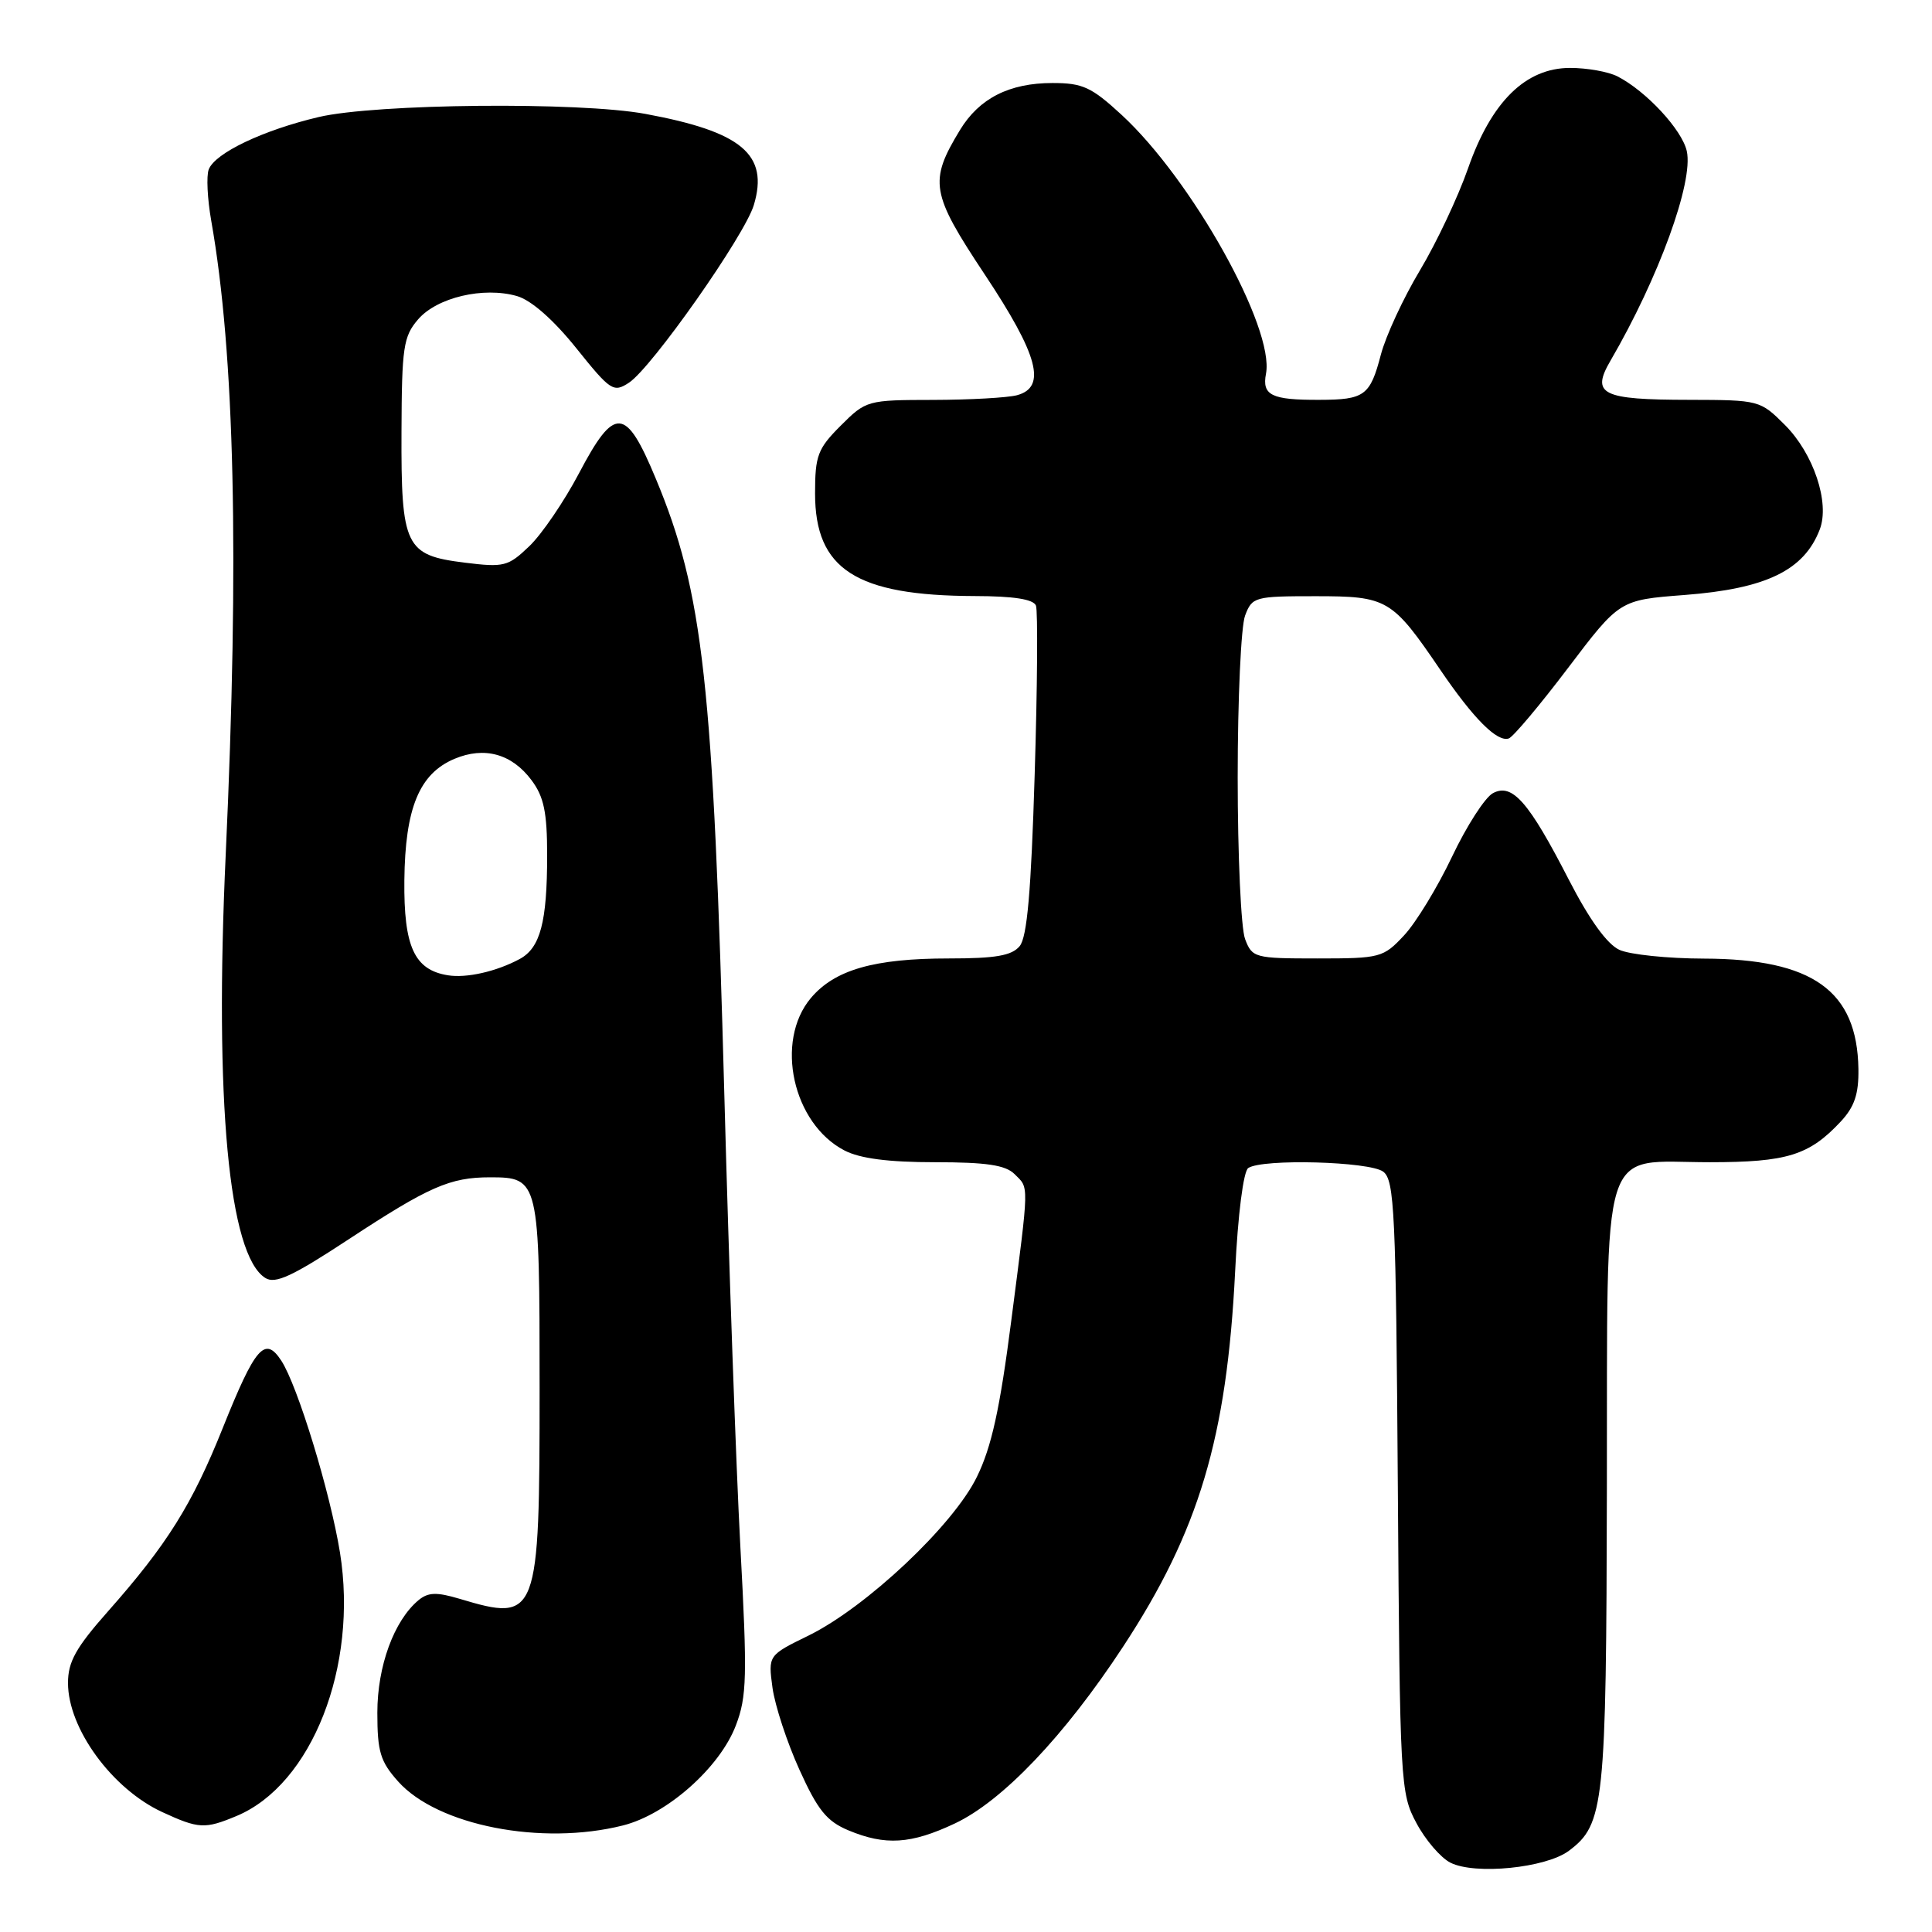 <?xml version="1.0" encoding="UTF-8" standalone="no"?>
<!DOCTYPE svg PUBLIC "-//W3C//DTD SVG 1.1//EN" "http://www.w3.org/Graphics/SVG/1.1/DTD/svg11.dtd" >
<svg xmlns="http://www.w3.org/2000/svg" xmlns:xlink="http://www.w3.org/1999/xlink" version="1.1" viewBox="0 0 256 256">
 <g >
 <path fill="currentColor"
d=" M 207.87 245.25 C 212.58 241.73 212.84 239.24 212.92 197.25 C 213.02 150.21 211.82 154.00 226.55 154.00 C 236.79 154.00 239.73 153.09 243.91 148.61 C 245.73 146.66 246.30 144.96 246.25 141.65 C 246.09 131.27 240.20 127.06 225.80 127.02 C 221.01 127.01 215.96 126.49 214.58 125.86 C 212.95 125.11 210.62 121.89 207.90 116.61 C 202.56 106.21 200.38 103.73 197.82 105.10 C 196.77 105.66 194.33 109.45 192.40 113.52 C 190.47 117.58 187.61 122.28 186.04 123.95 C 183.30 126.89 182.89 127.00 174.57 127.00 C 166.24 127.00 165.92 126.91 164.98 124.43 C 164.44 123.02 164.00 113.38 164.00 103.00 C 164.00 92.62 164.44 82.98 164.98 81.57 C 165.91 79.09 166.26 79.00 174.29 79.00 C 183.85 79.00 184.44 79.34 190.85 88.76 C 195.25 95.23 198.39 98.37 199.92 97.85 C 200.49 97.66 204.03 93.45 207.78 88.50 C 214.60 79.50 214.60 79.50 223.20 78.84 C 234.03 78.01 239.05 75.58 241.13 70.15 C 242.48 66.61 240.31 60.11 236.51 56.31 C 233.24 53.04 233.09 53.00 223.85 52.98 C 212.19 52.97 210.79 52.26 213.41 47.77 C 219.77 36.85 224.41 24.12 223.51 20.03 C 222.89 17.21 218.13 12.07 214.32 10.12 C 213.11 9.50 210.30 9.00 208.05 9.00 C 202.15 9.00 197.61 13.47 194.52 22.32 C 193.21 26.07 190.35 32.15 188.15 35.82 C 185.95 39.49 183.62 44.52 182.97 47.00 C 181.55 52.43 180.82 52.97 174.83 52.98 C 168.48 53.01 167.20 52.38 167.75 49.52 C 168.91 43.47 157.94 23.81 148.62 15.22 C 144.63 11.54 143.46 11.00 139.47 11.00 C 133.74 11.00 129.76 13.02 127.20 17.23 C 123.07 24.04 123.33 25.59 130.47 36.35 C 137.59 47.06 138.72 51.31 134.75 52.37 C 133.51 52.70 128.52 52.98 123.65 52.99 C 114.93 53.00 114.75 53.05 111.40 56.40 C 108.35 59.45 108.00 60.37 108.00 65.38 C 108.00 75.44 113.42 78.93 129.14 78.98 C 134.33 78.99 136.94 79.40 137.27 80.25 C 137.53 80.95 137.46 91.01 137.10 102.63 C 136.63 118.11 136.10 124.18 135.11 125.37 C 134.06 126.63 131.92 127.00 125.74 127.00 C 115.82 127.00 110.60 128.50 107.44 132.25 C 102.63 137.98 105.04 148.90 111.91 152.45 C 113.96 153.51 117.73 154.00 123.88 154.00 C 130.71 154.00 133.23 154.38 134.43 155.57 C 136.37 157.51 136.40 156.41 134.00 174.98 C 132.49 186.70 131.39 191.73 129.44 195.70 C 126.31 202.12 114.79 212.96 107.14 216.72 C 101.78 219.34 101.78 219.34 102.36 223.64 C 102.69 226.01 104.29 230.89 105.93 234.50 C 108.35 239.85 109.55 241.33 112.42 242.53 C 117.31 244.57 120.70 244.36 126.50 241.63 C 132.83 238.66 141.05 230.02 148.79 218.23 C 158.86 202.90 162.56 190.52 163.66 168.50 C 164.03 160.88 164.76 155.20 165.40 154.77 C 167.28 153.51 181.48 153.90 183.28 155.25 C 184.78 156.37 184.97 160.60 185.22 197.00 C 185.49 236.40 185.56 237.61 187.68 241.56 C 188.87 243.80 190.90 246.16 192.18 246.81 C 195.43 248.46 204.82 247.52 207.87 245.25 Z  M 82.55 241.88 C 88.37 240.42 95.37 234.22 97.50 228.64 C 98.97 224.80 99.03 222.17 98.10 204.91 C 97.53 194.24 96.58 167.50 95.99 145.50 C 94.51 90.46 93.19 78.52 86.90 63.43 C 82.91 53.83 81.44 53.74 76.70 62.75 C 74.74 66.46 71.79 70.79 70.14 72.37 C 67.32 75.07 66.79 75.20 61.54 74.55 C 53.69 73.57 53.14 72.43 53.20 57.16 C 53.24 46.01 53.45 44.58 55.40 42.32 C 57.90 39.41 64.07 37.96 68.50 39.23 C 70.38 39.77 73.31 42.34 76.34 46.11 C 80.90 51.80 81.29 52.05 83.34 50.71 C 86.37 48.72 98.69 31.19 99.89 27.16 C 101.89 20.47 98.29 17.45 85.51 15.09 C 76.75 13.47 49.77 13.73 42.22 15.51 C 34.85 17.25 28.49 20.28 27.66 22.45 C 27.33 23.30 27.48 26.36 27.99 29.25 C 31.10 46.82 31.72 73.91 29.91 113.20 C 28.40 145.91 30.31 166.32 35.16 169.34 C 36.48 170.17 38.75 169.11 46.16 164.24 C 56.85 157.22 59.63 156.00 64.94 156.00 C 71.42 156.00 71.50 156.33 71.50 183.90 C 71.50 214.39 71.28 214.96 60.90 211.85 C 57.85 210.94 56.73 210.98 55.46 212.03 C 52.21 214.73 50.00 220.77 50.00 226.94 C 50.00 232.11 50.39 233.41 52.76 236.06 C 57.98 241.90 71.77 244.60 82.55 241.88 Z  M 31.34 240.63 C 41.33 236.46 47.47 220.80 45.05 205.73 C 43.76 197.75 39.43 183.59 37.27 180.29 C 35.10 176.98 33.83 178.46 29.52 189.21 C 25.46 199.36 22.14 204.66 14.32 213.50 C 10.06 218.31 9.01 220.19 9.01 223.00 C 9.01 229.04 14.85 237.04 21.50 240.11 C 26.33 242.34 27.15 242.38 31.34 240.63 Z  M 59.35 129.23 C 54.90 128.52 53.49 125.44 53.58 116.64 C 53.68 107.08 55.56 102.51 60.22 100.55 C 64.19 98.88 67.82 99.88 70.43 103.38 C 72.07 105.57 72.50 107.63 72.50 113.32 C 72.50 122.20 71.59 125.61 68.85 127.08 C 65.76 128.74 61.81 129.63 59.35 129.23 Z "/>
</g>
</svg>